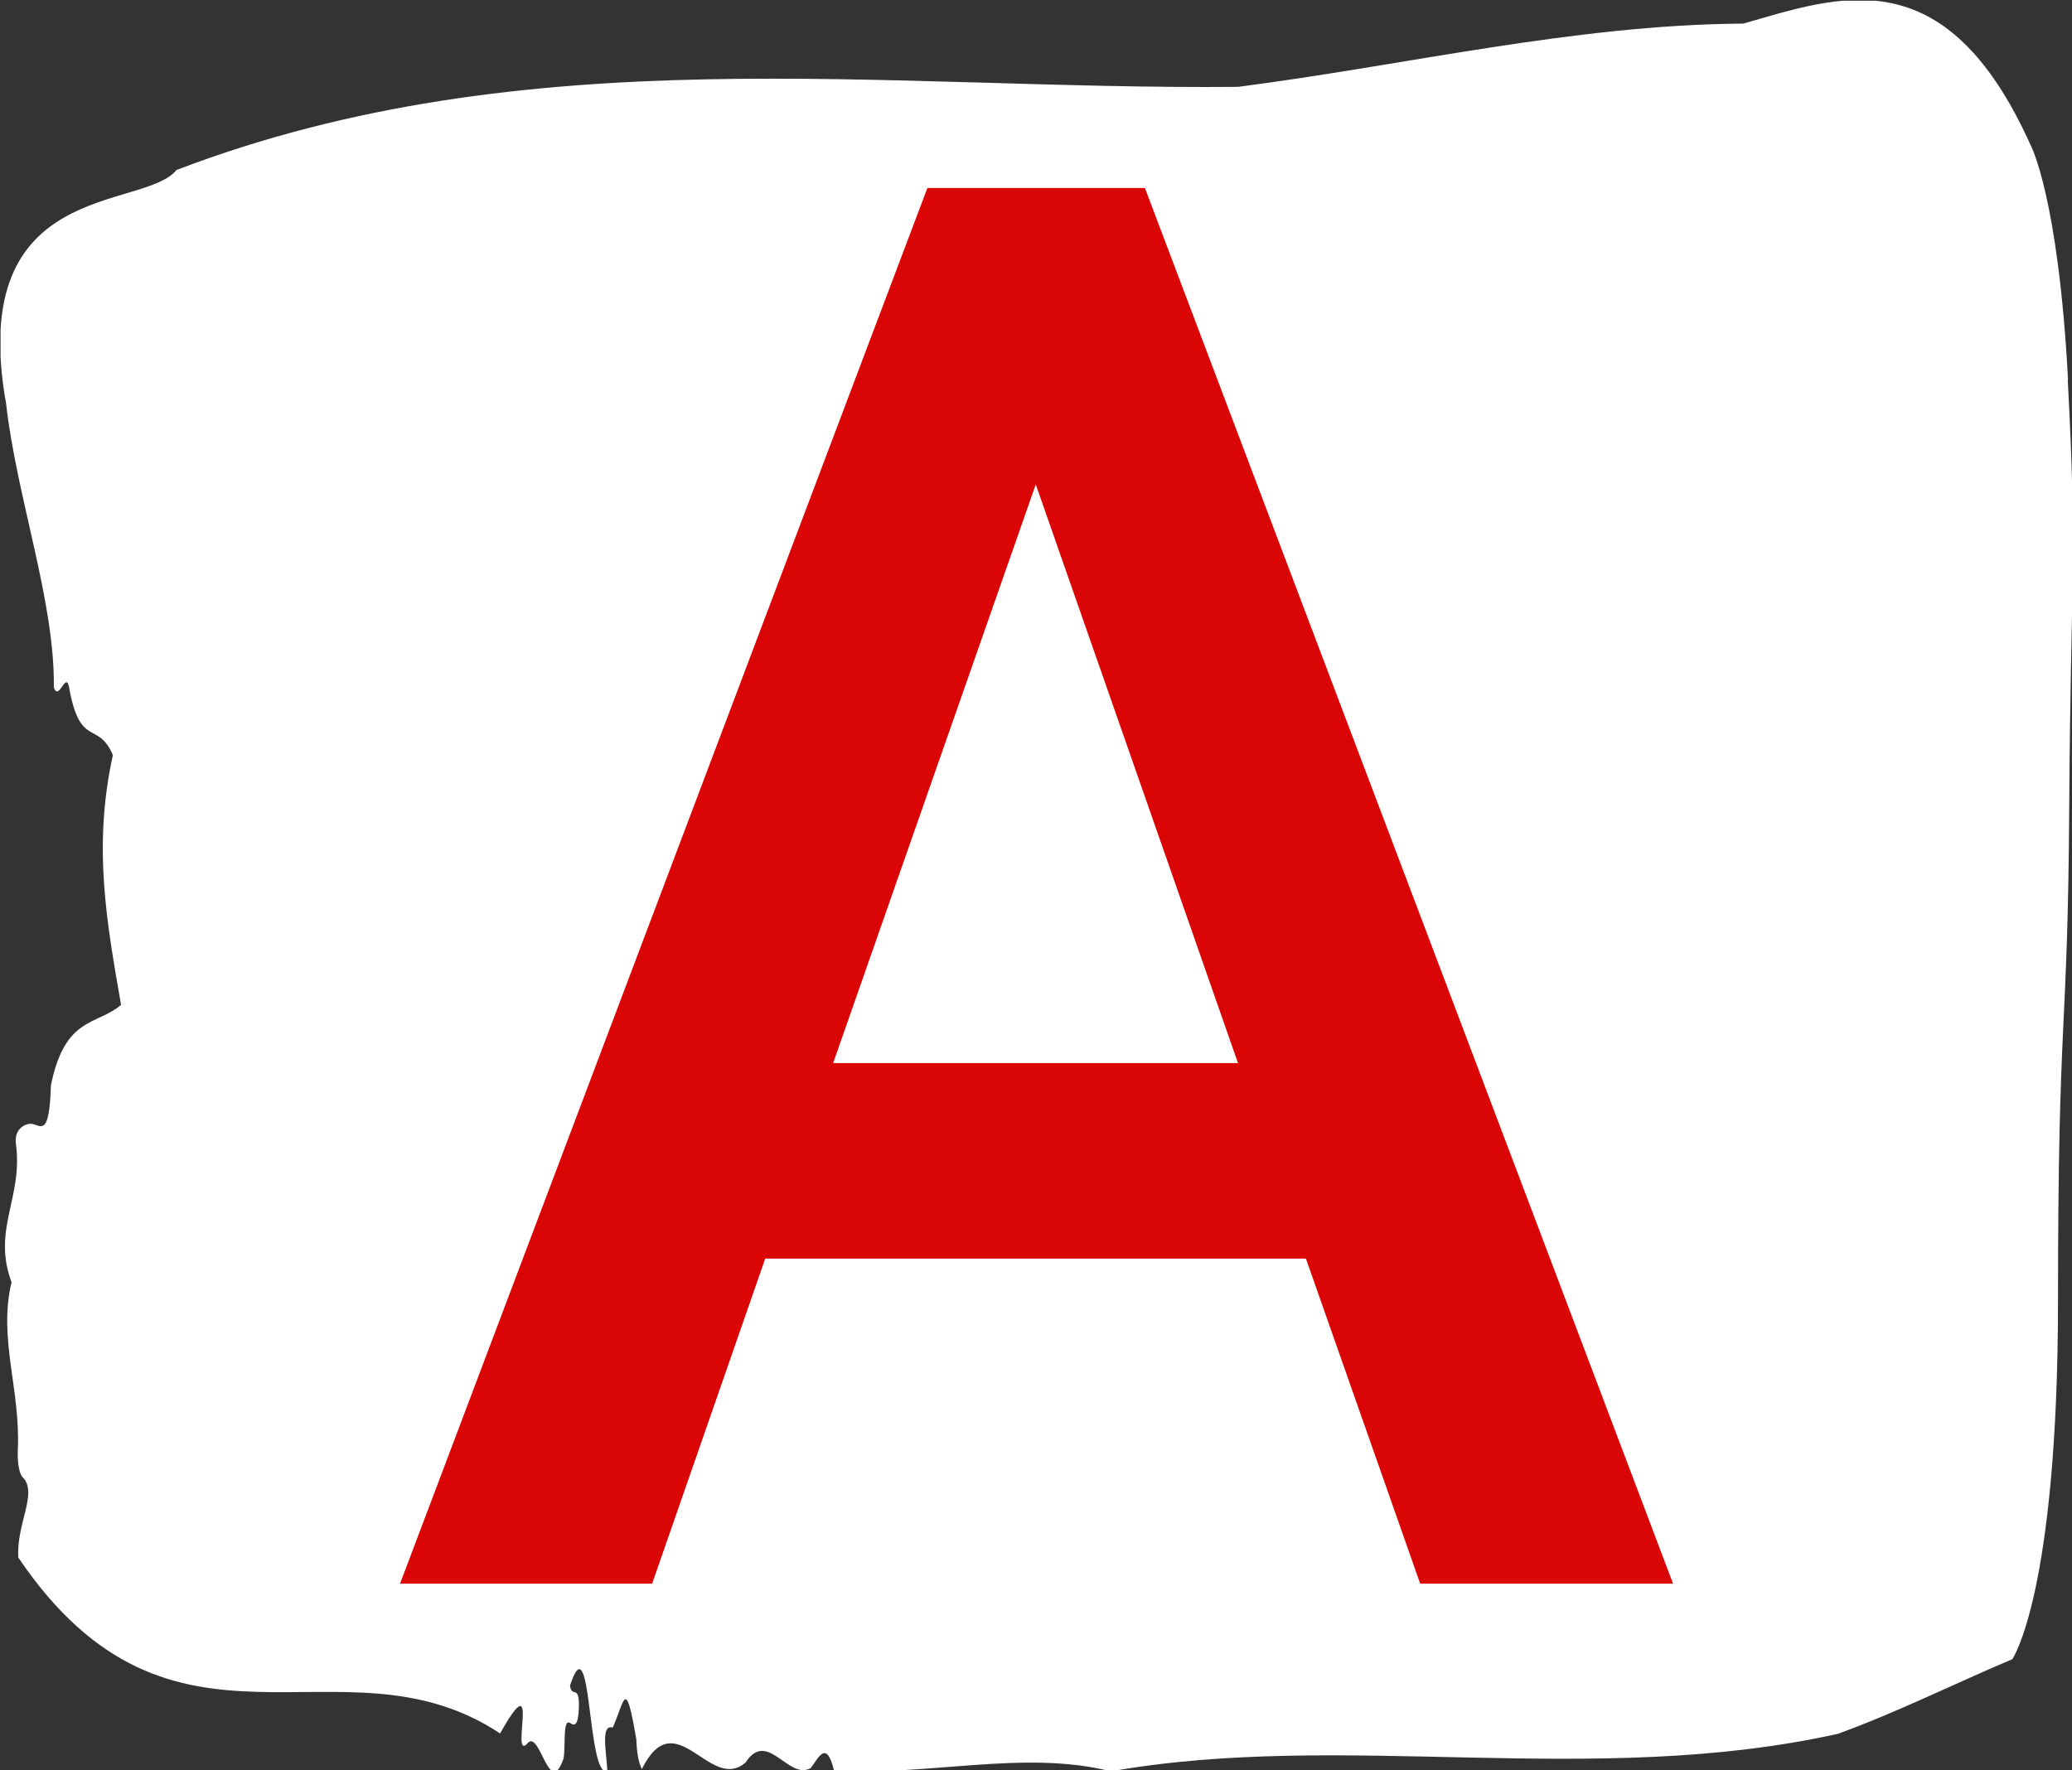 <svg xmlns="http://www.w3.org/2000/svg" version="1.1" xmlns:xlink="http://www.w3.org/1999/xlink" xmlns:svgjs="http://svgjs.dev/svgjs" width="2000" height="1709" viewBox="0 0 2000 1709"><rect x="0" y="0" width="2000" height="1709" fill="#333333" stroke="none"/><g transform="matrix(1,0,0,1,0.538,0.693)"><svg viewBox="0 0 289 247" data-background-color="#da0606" preserveAspectRatio="xMidYMid meet" height="1709" width="2000" xmlns="http://www.w3.org/2000/svg" xmlns:xlink="http://www.w3.org/1999/xlink"><g id="tight-bounds" transform="matrix(1,0,0,1,-0.078,-0.1)"><svg viewBox="0 0 289.155 247.2" height="247.2" width="289.155"><g><svg viewBox="0 0 289.155 247.2" height="247.2" width="289.155"><g><svg viewBox="0 0 289.155 247.2" height="247.2" width="289.155"><g id="textblocktransform"><svg viewBox="0 0 289.155 247.2" height="247.2" width="289.155" id="textblock"><g><svg viewBox="0 0 289.155 247.2" height="247.2" width="289.155"><path d="M288.478 53.02C287.119 27.36 283.245 20.227 283.245 20.227 271.35-6.202 256.506-0.506 243.17 3.292 219.626 3.446 196.176 9.091 172.686 12.119 123.382 12.581 73.655 4.986 24.595 23.717 19.987 29.464-4.781 24.846 0.82 56.304 2.288 69.39 7.644 83.913 7.481 95.922 8.215 98.026 9.234 93.202 9.669 96.23 11.192 104.39 13.679 100.541 15.719 105.365 12.877 118.246 14.916 128.971 16.86 140.21 13.435 143.135 9.044 141.749 7.073 151.449 6.869 158.479 5.768 157.145 4.558 156.837 3.674 156.632 1.894 157.402 2.193 159.608 3.212 167.152-1.165 171.514 1.581 178.904-0.309 186.91 2.886 193.838 2.451 202.511 2.397 204.255 2.696 205.744 3.171 206.154 5.278 208.361 2.206 212.672 2.533 217.342 24.147 249.262 47.596 227.195 69.74 241.872 75.491 231.608 71.168 245.516 73.465 243.36 75.259 240.846 76.564 251.263 78.59 245.362 78.903 243.668 78.427 239.665 79.541 240.435 80.126 240.846 80.643 240.743 80.724 238.382 80.846 234.841 79.773 237.048 79.487 235.201 82.573 225.861 81.812 248.081 84.707 247.158 84.571 244.438 83.728 240.538 85.455 241.051 87.168 237.151 87.222 233.918 88.745 242.693 88.799 244.592 89.071 245.926 89.506 246.85 94.264 237.305 98.994 250.237 103.983 245.926 107.042 241.205 109.978 248.492 113.077 246.696 114.165 245.259 115.266 242.693 116.313 247.004 129.132 247.928 142.794 244.079 154.946 247.158 187.422 241.41 222.127 249.518 256.37 241.923 264.445 238.998 272.832 234.841 280.703 231.506 280.703 231.506 287.078 222.371 287.078 181.316S288.438 145.393 288.642 112.703C288.845 80.013 289.797 78.679 288.438 53.02Z" opacity="1" fill="#ffffff" data-fill-palette-color="tertiary"></path><g transform="matrix(1,0,0,1,55.768,26.231)"><svg width="177.619" viewBox="0.44 -35.55 32.42 35.55" height="194.739" data-palette-color="#da0606"><path d="M26.42 0L23.51-8.28 9.74-8.28 6.86 0 0.44 0 13.87-35.55 19.41-35.55 32.86 0 26.42 0ZM16.63-28L11.47-13.26 21.78-13.26 16.63-28Z" opacity="1" transform="matrix(1,0,0,1,0,0)" fill="#da0606" class="wordmark-text-0" data-fill-palette-color="quaternary" id="text-0"></path></svg></g></svg></g></svg></g></svg></g><g></g></svg></g><defs></defs></svg><rect width="289.155" height="247.2" fill="none" stroke="none" visibility="hidden"></rect></g></svg></g></svg>